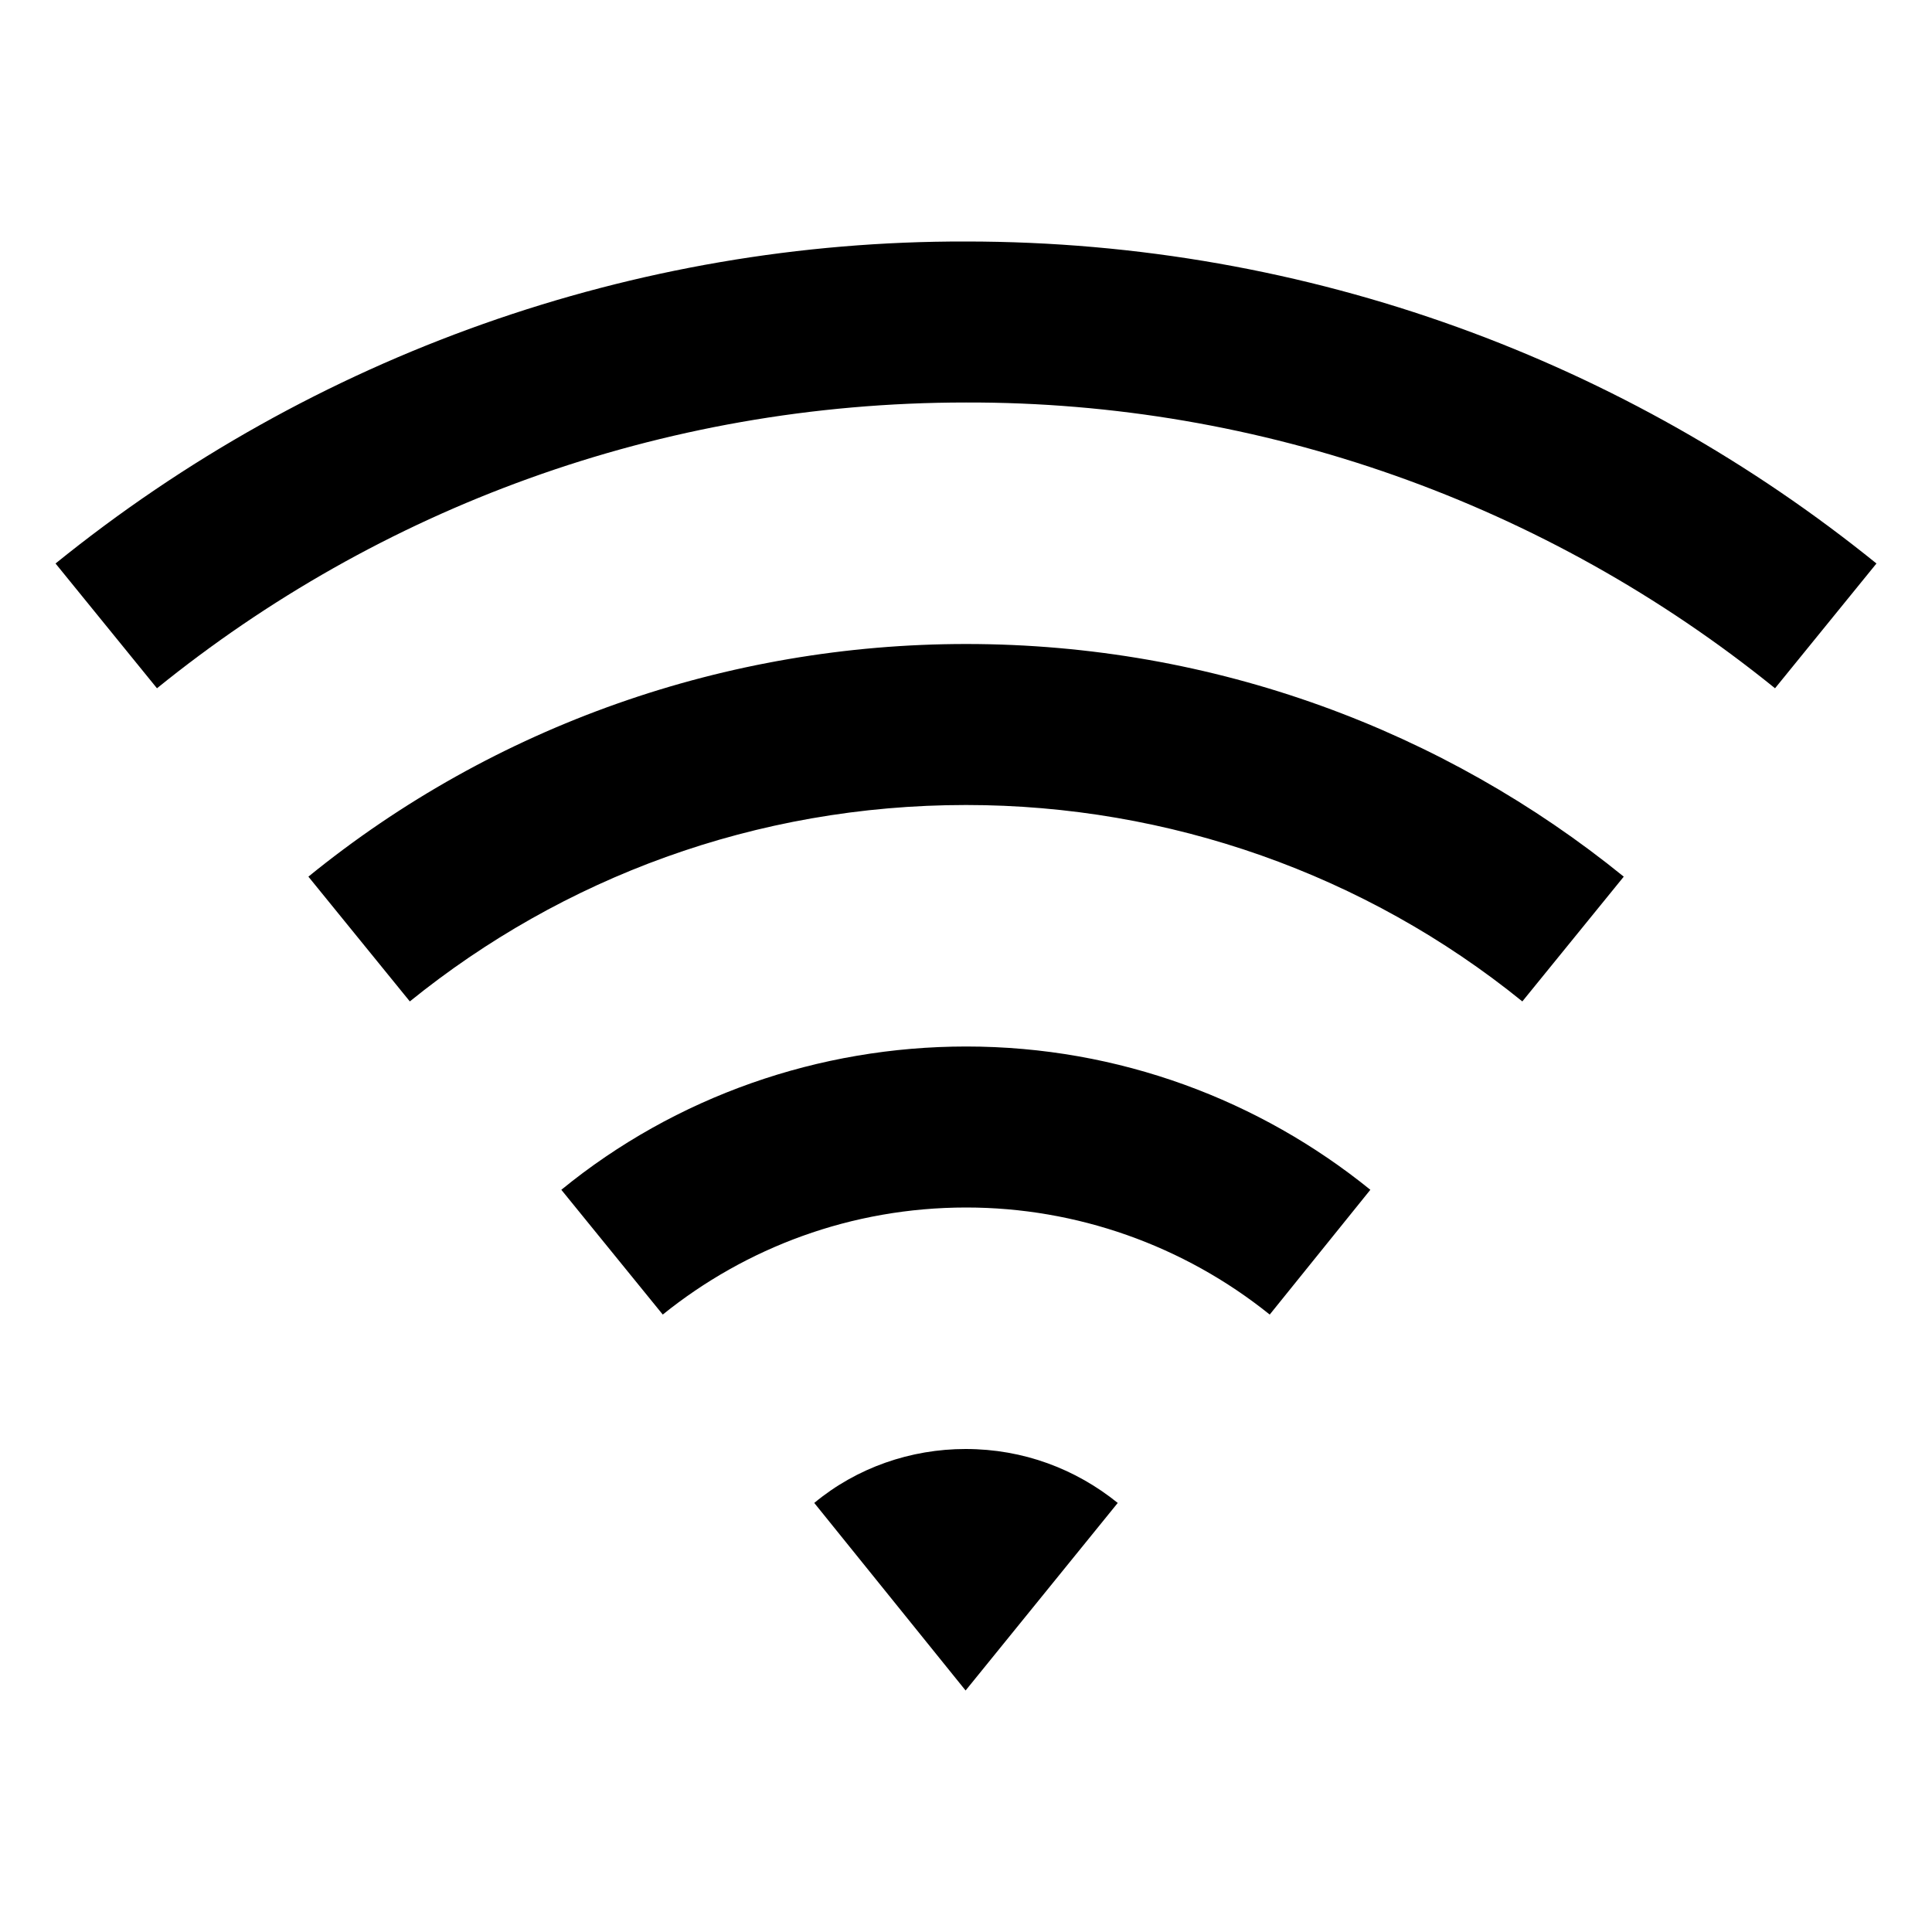<svg xmlns="http://www.w3.org/2000/svg" xmlns:xlink="http://www.w3.org/1999/xlink" width="24" height="24" viewBox="0 0 24 24" fill="none"><defs><rect id="path_0" x="0" y="0" width="24" height="24" /></defs><g opacity="1" transform="translate(0 0)  rotate(0 12 12)"><mask id="bg-mask-0" fill="white"><use xlink:href="#path_0"></use></mask><g mask="url(#bg-mask-0)" ><g opacity="1" transform="translate(0.69 3)  rotate(0 11.31 9)"><path id="路径 1" fill-rule="evenodd" style="fill:#000000" transform="translate(0 0)  rotate(0 11.31 2.777)" opacity="1" d="M1.26,5.55C4,3.33 7.5,2 11.31,2C14.97,1.99 18.52,3.25 21.36,5.55L22.62,4C19.53,1.5 15.59,0 11.31,0C7.19,-0.01 3.2,1.41 0,4L1.26,5.55Z " /><path id="路径 2" fill-rule="evenodd" style="fill:#000000" transform="translate(3.141 5)  rotate(0 8.169 2.221)" opacity="1" d="M8.17 2C5.55 2 3.15 2.91 1.26 4.44L0 2.89C2.31 1.01 5.2 0 8.17 0C11.26 0 14.11 1.08 16.34 2.89L15.08 4.44C13.13 2.86 10.69 2 8.17 2Z" /><path id="路径 3" fill-rule="evenodd" style="fill:#000000" transform="translate(6.283 10)  rotate(0 5.027 1.666)" opacity="1" d="M5.03 2C3.6 2 2.29 2.5 1.26 3.33L0 1.78C1.42 0.62 3.2 0 5.03 0C6.93 0 8.68 0.67 10.05 1.78L8.8 3.33C7.73 2.47 6.4 2 5.03 2Z" /><path id="路径 4" fill-rule="evenodd" style="fill:#000000" transform="translate(9.425 15)  rotate(0 1.885 1.5)" opacity="1" d="M3.77 0.67L1.88 3L0 0.67C0.53 0.23 1.2 0 1.88 0C2.6 0 3.25 0.25 3.77 0.67Z" /></g></g></g></svg>